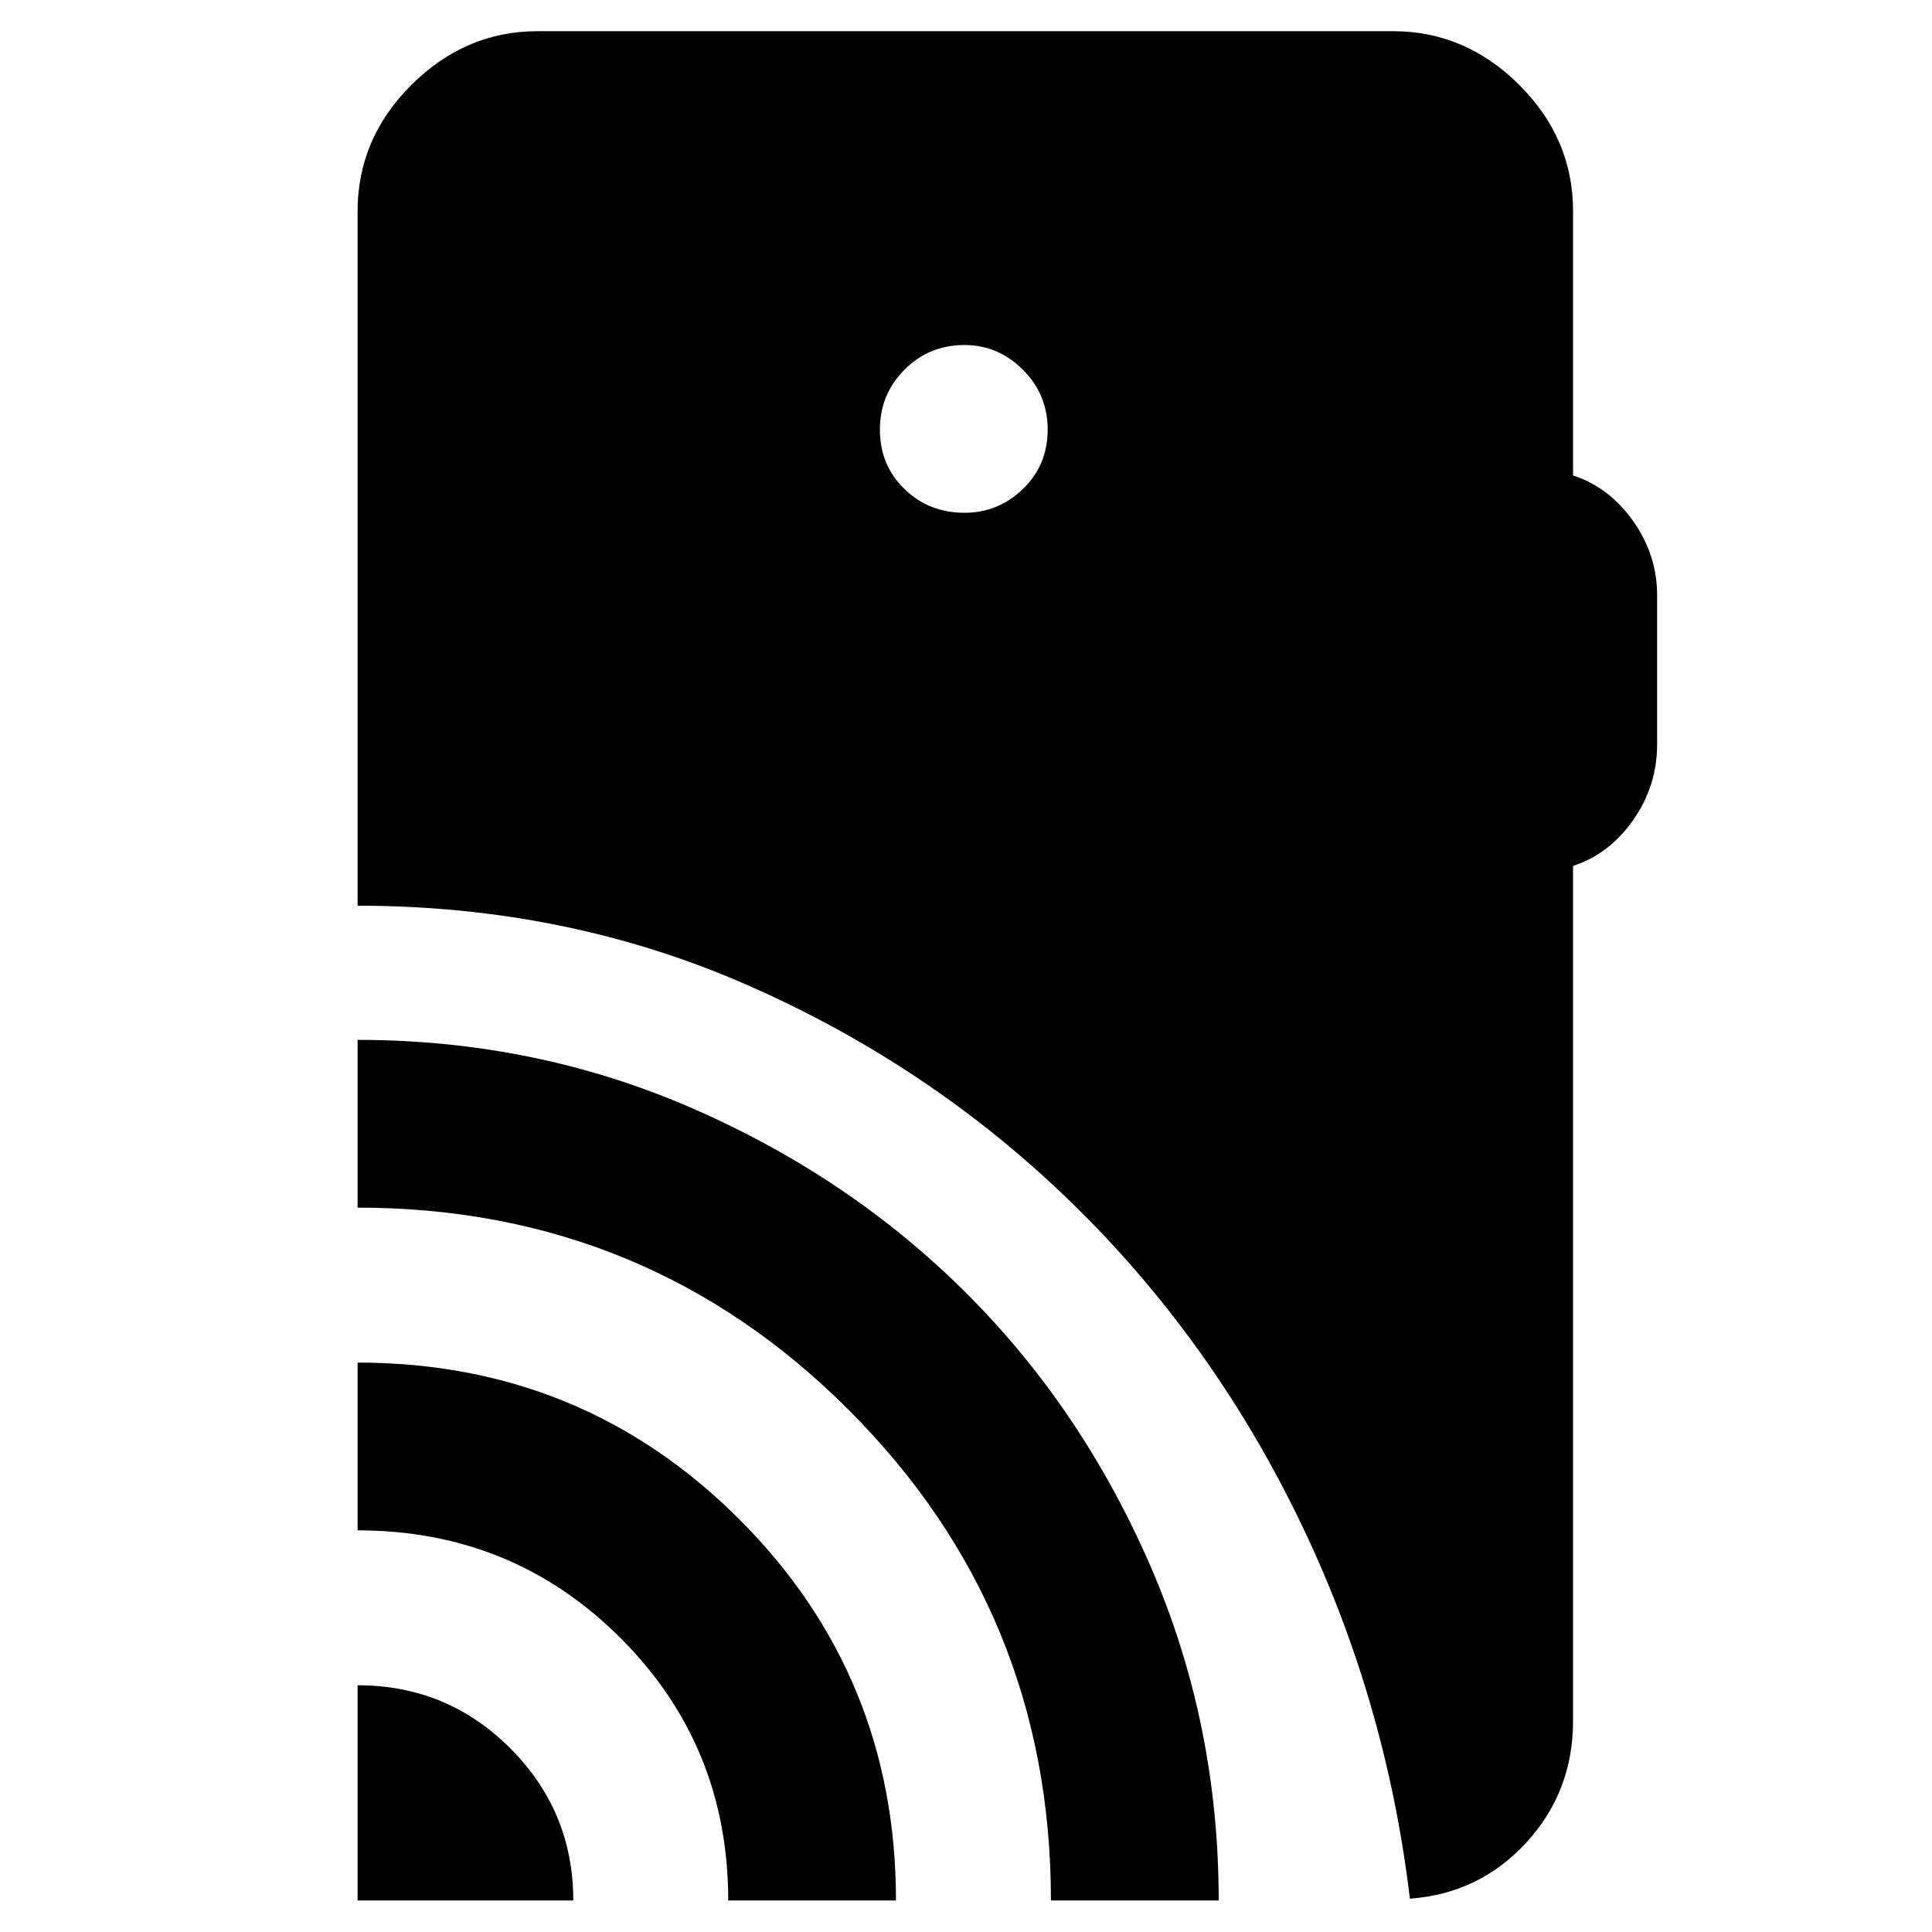 <svg xmlns="http://www.w3.org/2000/svg" height="40" viewBox="0 -960 960 960" width="40"><path d="M177.69-15.66V-122.6q44.59 0 75.88 31.35 31.29 31.35 31.29 75.59H177.69Zm184.16 0q0-76.94-53.53-130.43-53.53-53.49-130.63-53.49v-83.36q111.77 0 189.65 77.85 77.87 77.84 77.87 189.43h-83.36Zm160.35 0q0-143.17-100.44-243.72-100.44-100.55-244.07-100.55v-83.36q88.5 0 166.57 34.1 78.06 34.1 135.66 91.5 57.59 57.4 91.62 135.6 34.02 78.2 34.02 166.43H522.2ZM479.24-705.2q16.76 0 29.05-11.84 12.3-11.84 12.3-29.5 0-17.43-12.3-29.72-12.29-12.3-29.05-12.3-17.67 0-29.84 12.3-12.18 12.29-12.18 29.72 0 17.66 12.18 29.5 12.17 11.84 29.84 11.84ZM700.57-16.57q-12-100.34-55.74-189.79-43.73-89.45-113.12-156.77-69.38-67.32-159.59-107.07-90.21-39.76-194.43-39.76v-345.12q0-36.11 26.77-62.76 26.78-26.66 62.65-26.66h425.11q35.88 0 62.65 26.66 26.77 26.65 26.77 62.76v131.32q18.08 5.95 29.92 22.77 11.85 16.82 11.85 36.8v74.03q0 20.65-11.85 37.59-11.84 16.93-29.92 22.84v424.81q0 35.28-23.32 60.58-23.33 25.3-57.75 27.77Z"/></svg>